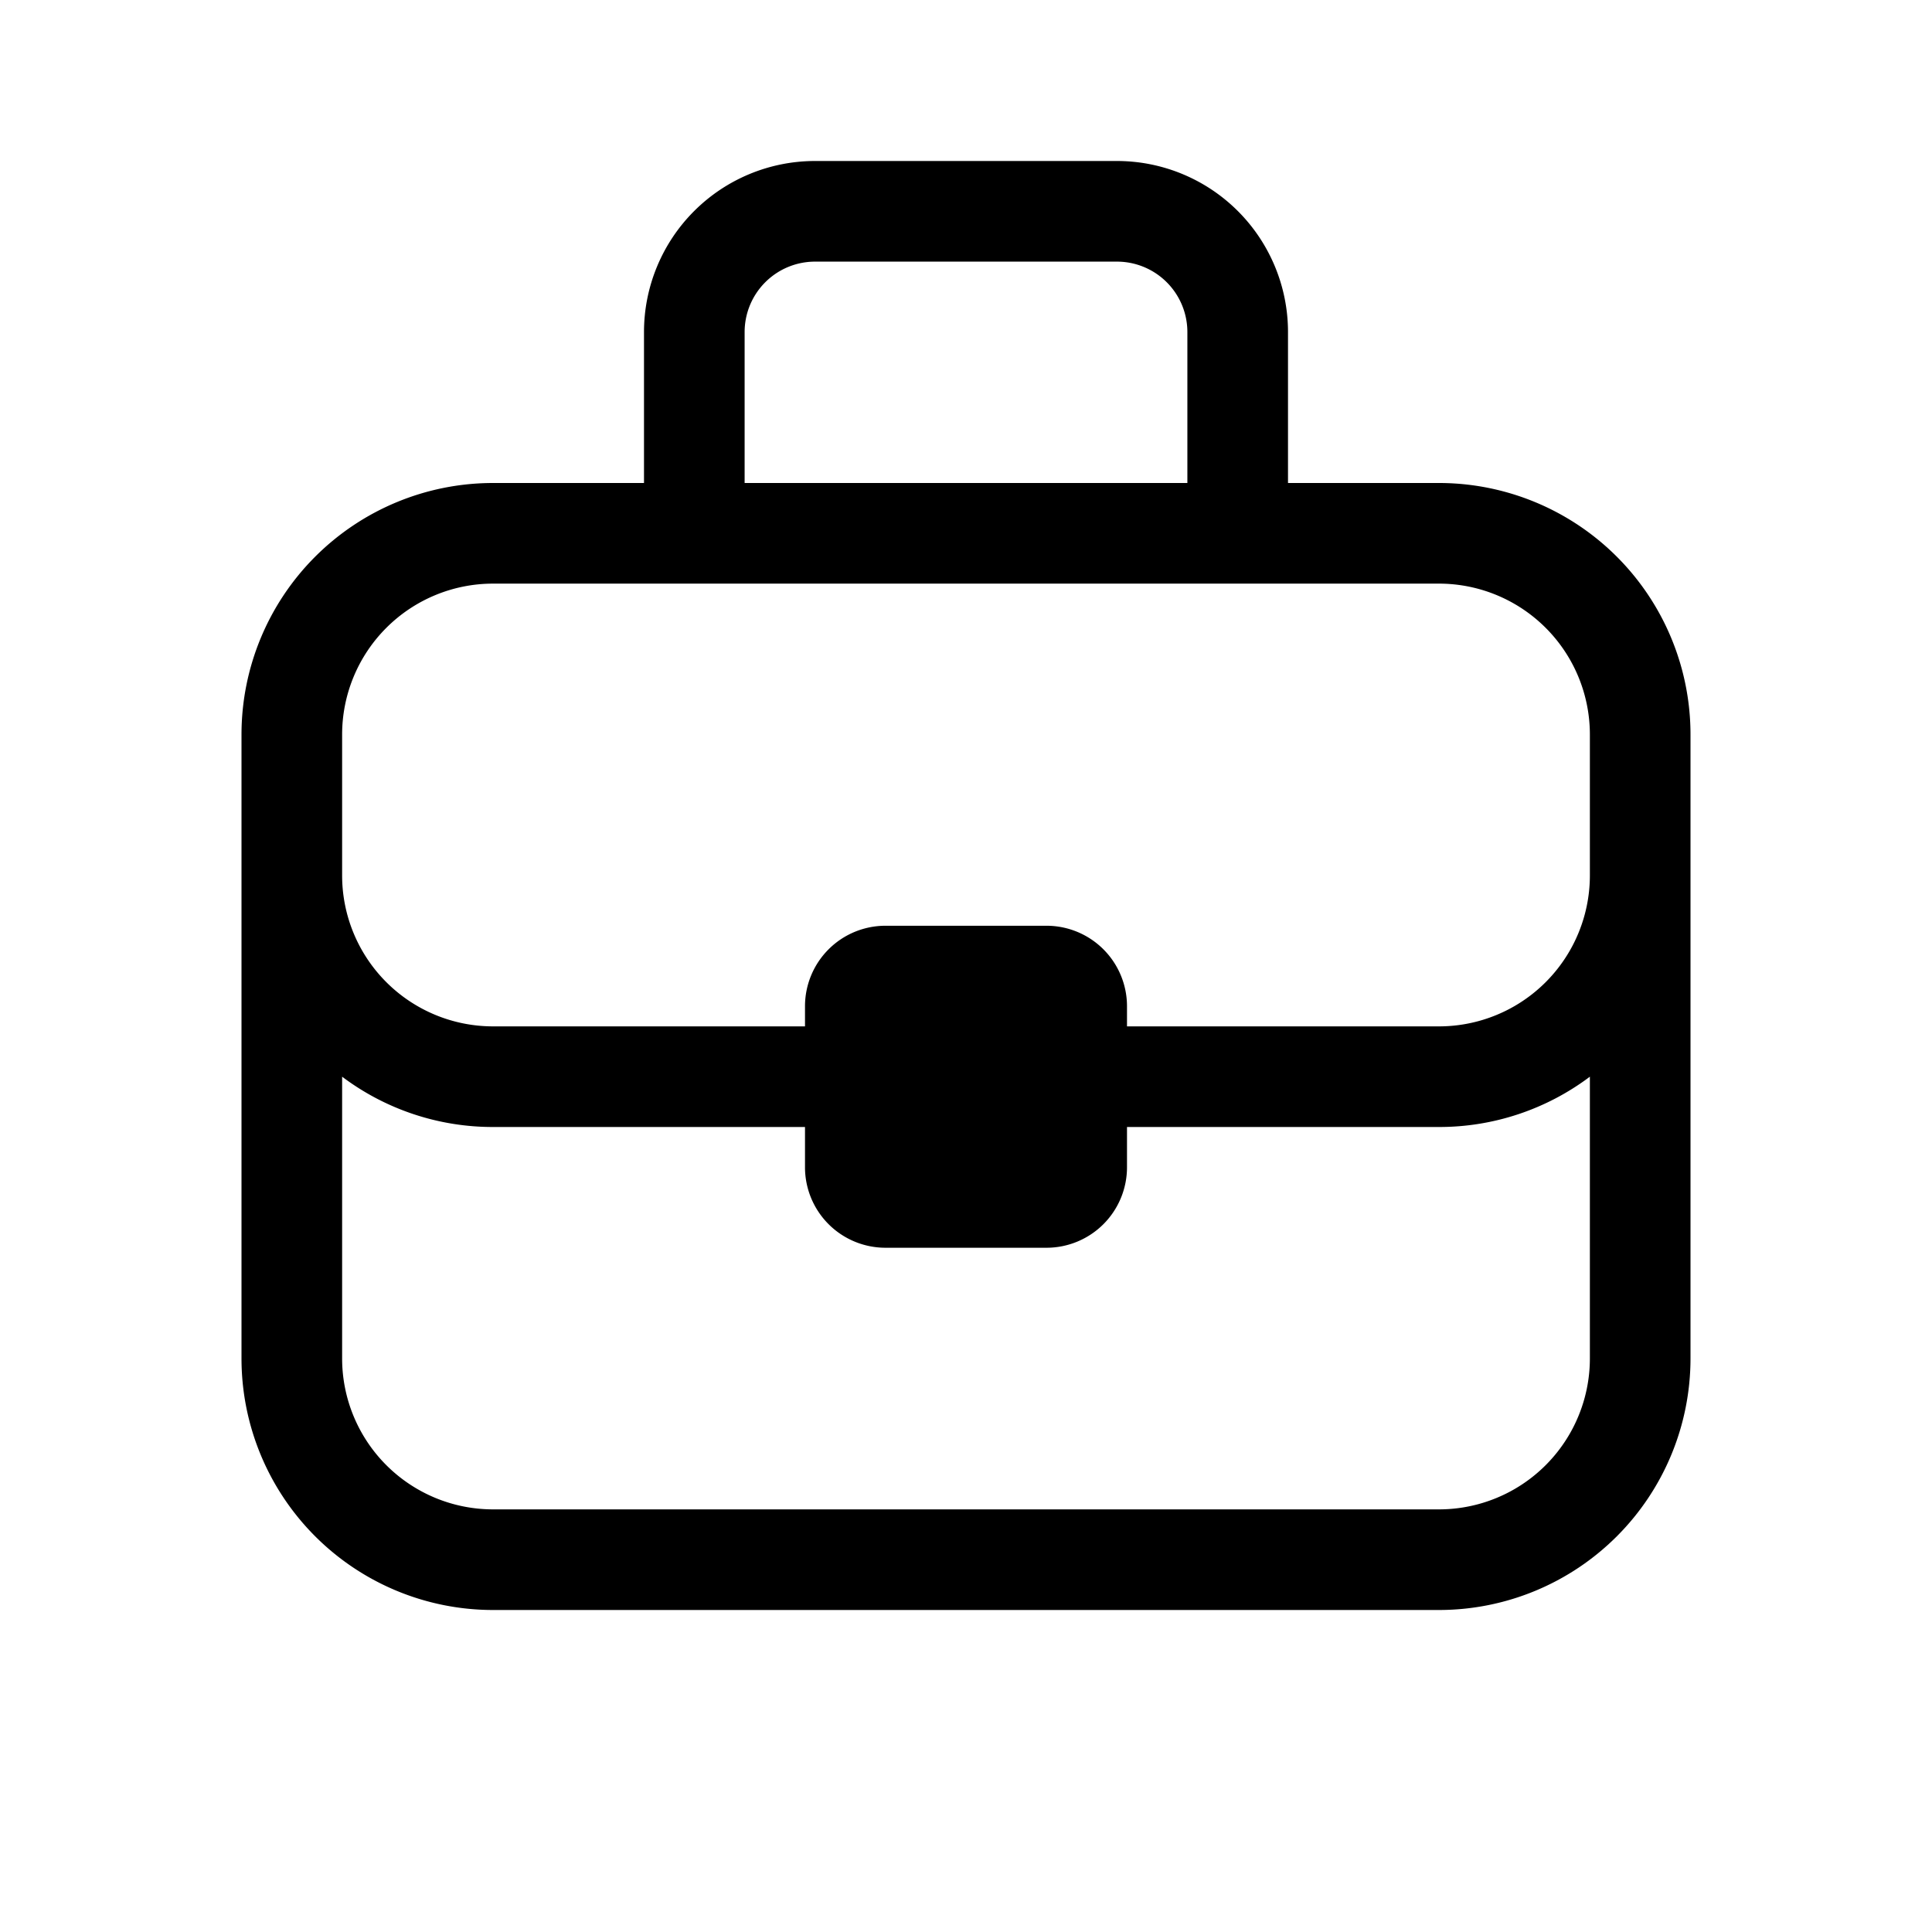 <svg xmlns="http://www.w3.org/2000/svg" width="1em" height="1em" viewBox="0 0 48 48"><path fill="currentColor" d="M16 12V8.25A4.25 4.25 0 0 1 20.25 4h7.5A4.25 4.25 0 0 1 32 8.25V12h3.75A6.25 6.25 0 0 1 42 18.25v15.5A6.25 6.25 0 0 1 35.75 40h-23.5A6.25 6.25 0 0 1 6 33.75v-15.5A6.25 6.25 0 0 1 12.25 12zm2.5-3.75V12h11V8.25a1.75 1.75 0 0 0-1.75-1.75h-7.5a1.75 1.75 0 0 0-1.75 1.75m21 10a3.75 3.75 0 0 0-3.75-3.75h-23.5a3.75 3.75 0 0 0-3.75 3.75v3.5a3.75 3.75 0 0 0 3.75 3.75H20V25a2 2 0 0 1 2-2h4a2 2 0 0 1 2 2v.5h7.75a3.75 3.75 0 0 0 3.75-3.75zM12.25 28a6.22 6.22 0 0 1-3.75-1.25v7a3.75 3.75 0 0 0 3.75 3.75h23.5a3.75 3.75 0 0 0 3.75-3.75v-7A6.22 6.22 0 0 1 35.75 28H28v1a2 2 0 0 1-2 2h-4a2 2 0 0 1-2-2v-1z"/></svg>